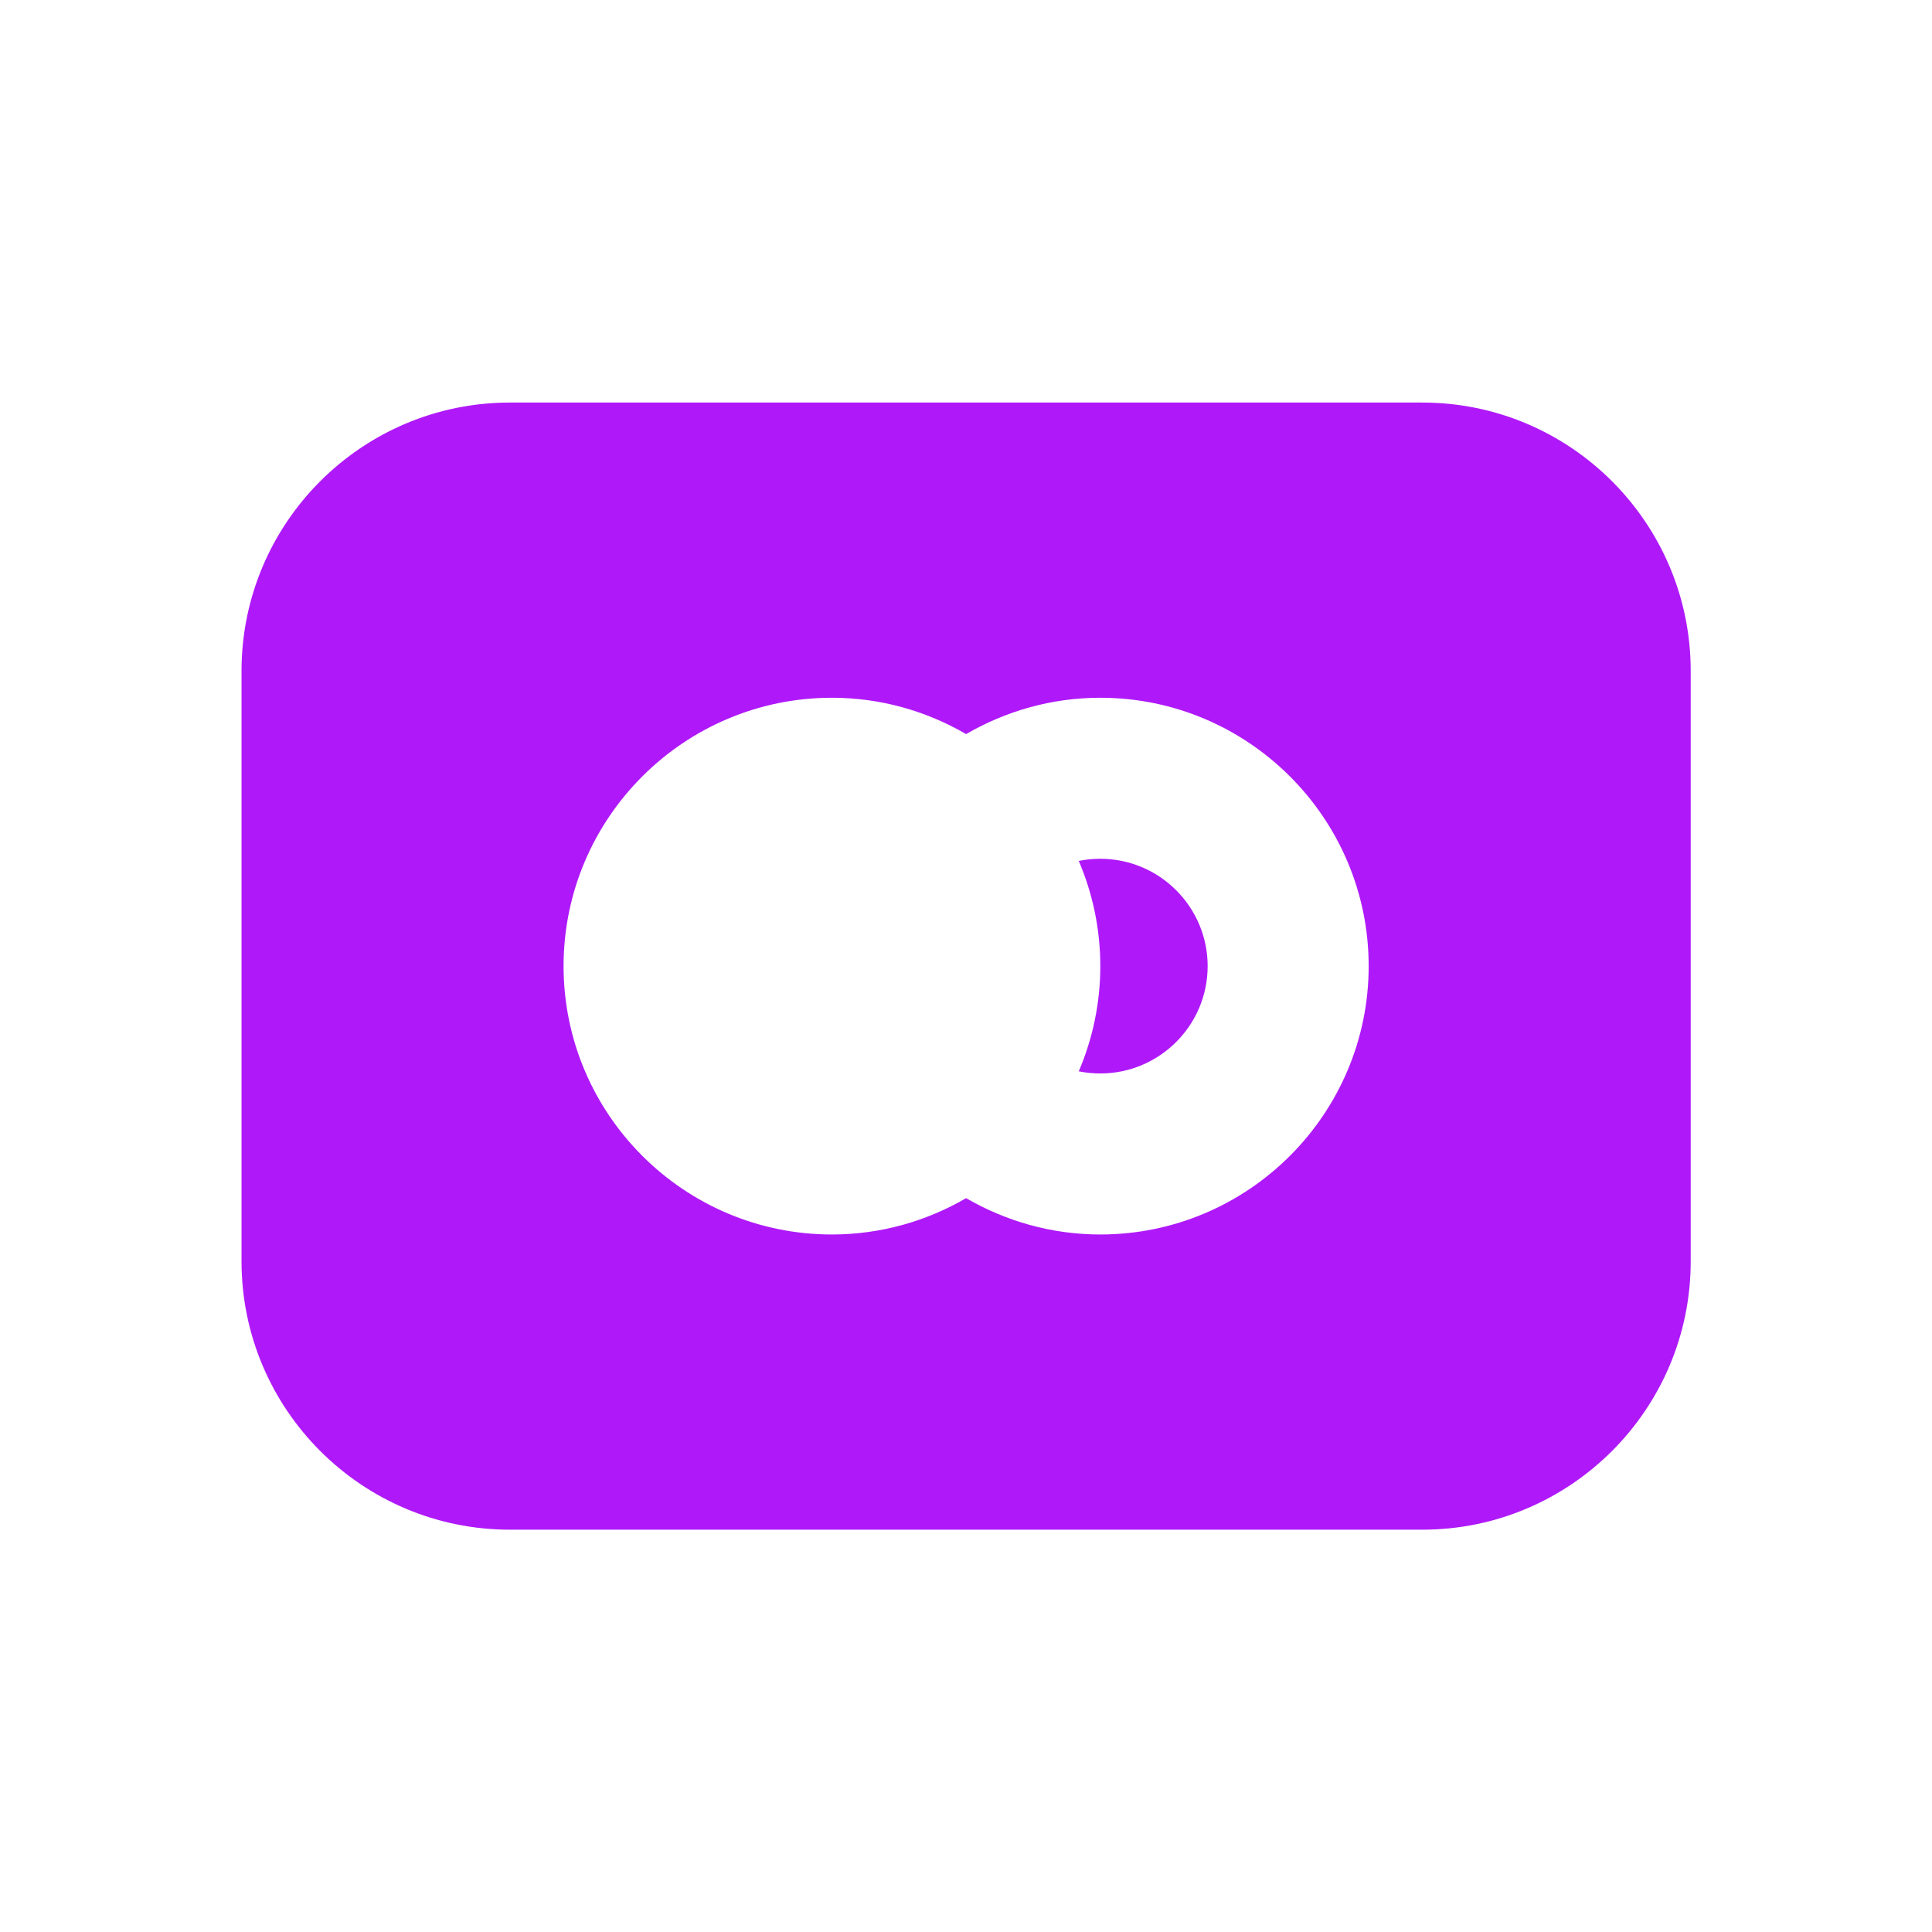 <svg xmlns="http://www.w3.org/2000/svg" xmlns:xlink="http://www.w3.org/1999/xlink" viewBox="0,0,256,256" width="64px" height="64px"><g fill="#af19fa" fill-rule="nonzero" stroke="none" stroke-width="1" stroke-linecap="butt" stroke-linejoin="miter" stroke-miterlimit="10" stroke-dasharray="" stroke-dashoffset="0" font-family="none" font-weight="none" font-size="none" text-anchor="none" style="mix-blend-mode: normal"><g transform="scale(3.556,3.556)"><path d="M19,15c-5.514,0 -10,4.486 -10,10v22c0,5.514 4.486,10 10,10h34c5.514,0 10,-4.486 10,-10v-22c0,-5.514 -4.486,-10 -10,-10zM31,26c1.822,0 3.527,0.499 5,1.354c1.473,-0.855 3.178,-1.354 5,-1.354c5.514,0 10,4.486 10,10c0,5.514 -4.486,10 -10,10c-1.822,0 -3.527,-0.499 -5,-1.354c-1.473,0.855 -3.178,1.354 -5,1.354c-5.514,0 -10,-4.486 -10,-10c0,-5.514 4.486,-10 10,-10zM41,32c-0.274,0 -0.543,0.027 -0.803,0.08c0.515,1.204 0.803,2.53 0.803,3.92c0,1.39 -0.288,2.716 -0.803,3.92c0.26,0.053 0.529,0.08 0.803,0.08c2.206,0 4,-1.794 4,-4c0,-2.206 -1.794,-4 -4,-4z"></path></g></g></svg>